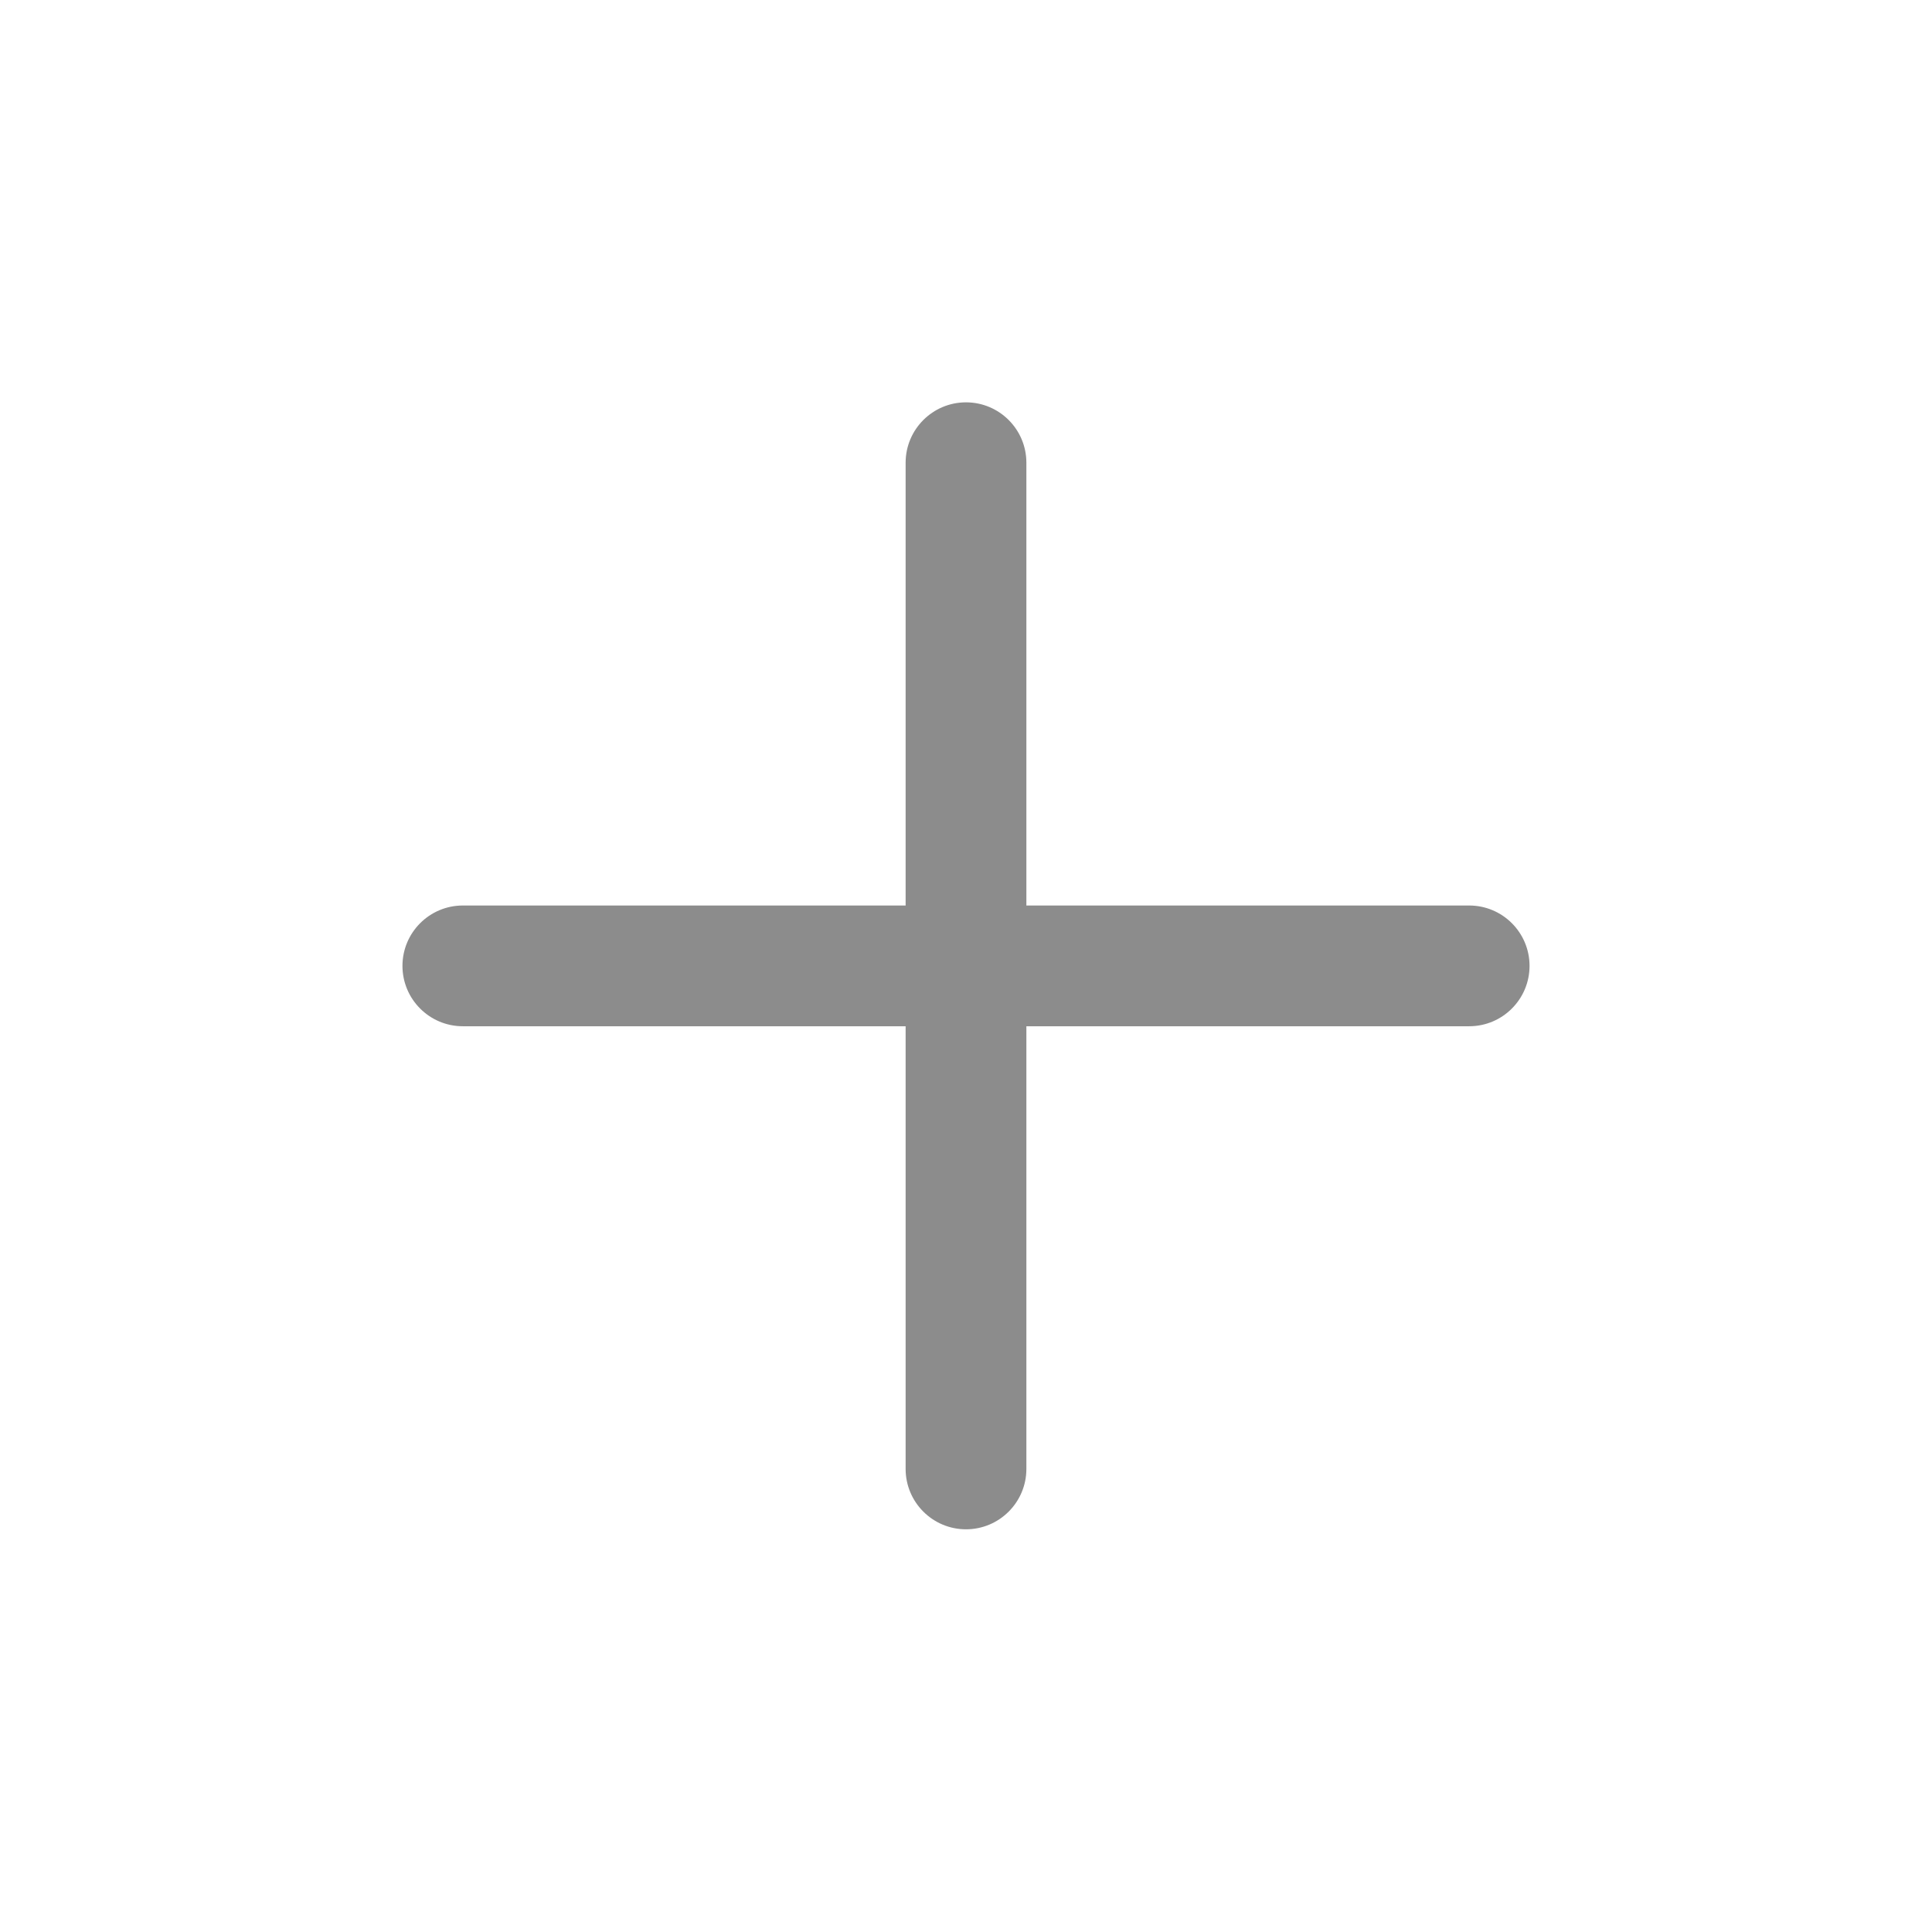<svg width="16" height="16" viewBox="0 0 16 16" fill="none" xmlns="http://www.w3.org/2000/svg">
<g id="plus">
<path id="Union" d="M8.5 3.832C8.5 3.556 8.276 3.332 8 3.332C7.724 3.332 7.5 3.556 7.5 3.832V7.499H3.833C3.557 7.499 3.333 7.723 3.333 7.999C3.333 8.275 3.557 8.499 3.833 8.499H7.5V12.165C7.5 12.441 7.724 12.665 8 12.665C8.276 12.665 8.5 12.441 8.5 12.165V8.499H12.167C12.443 8.499 12.667 8.275 12.667 7.999C12.667 7.723 12.443 7.499 12.167 7.499H8.5V3.832Z" fill="black" fill-opacity="0.45"/>
</g>
</svg>
